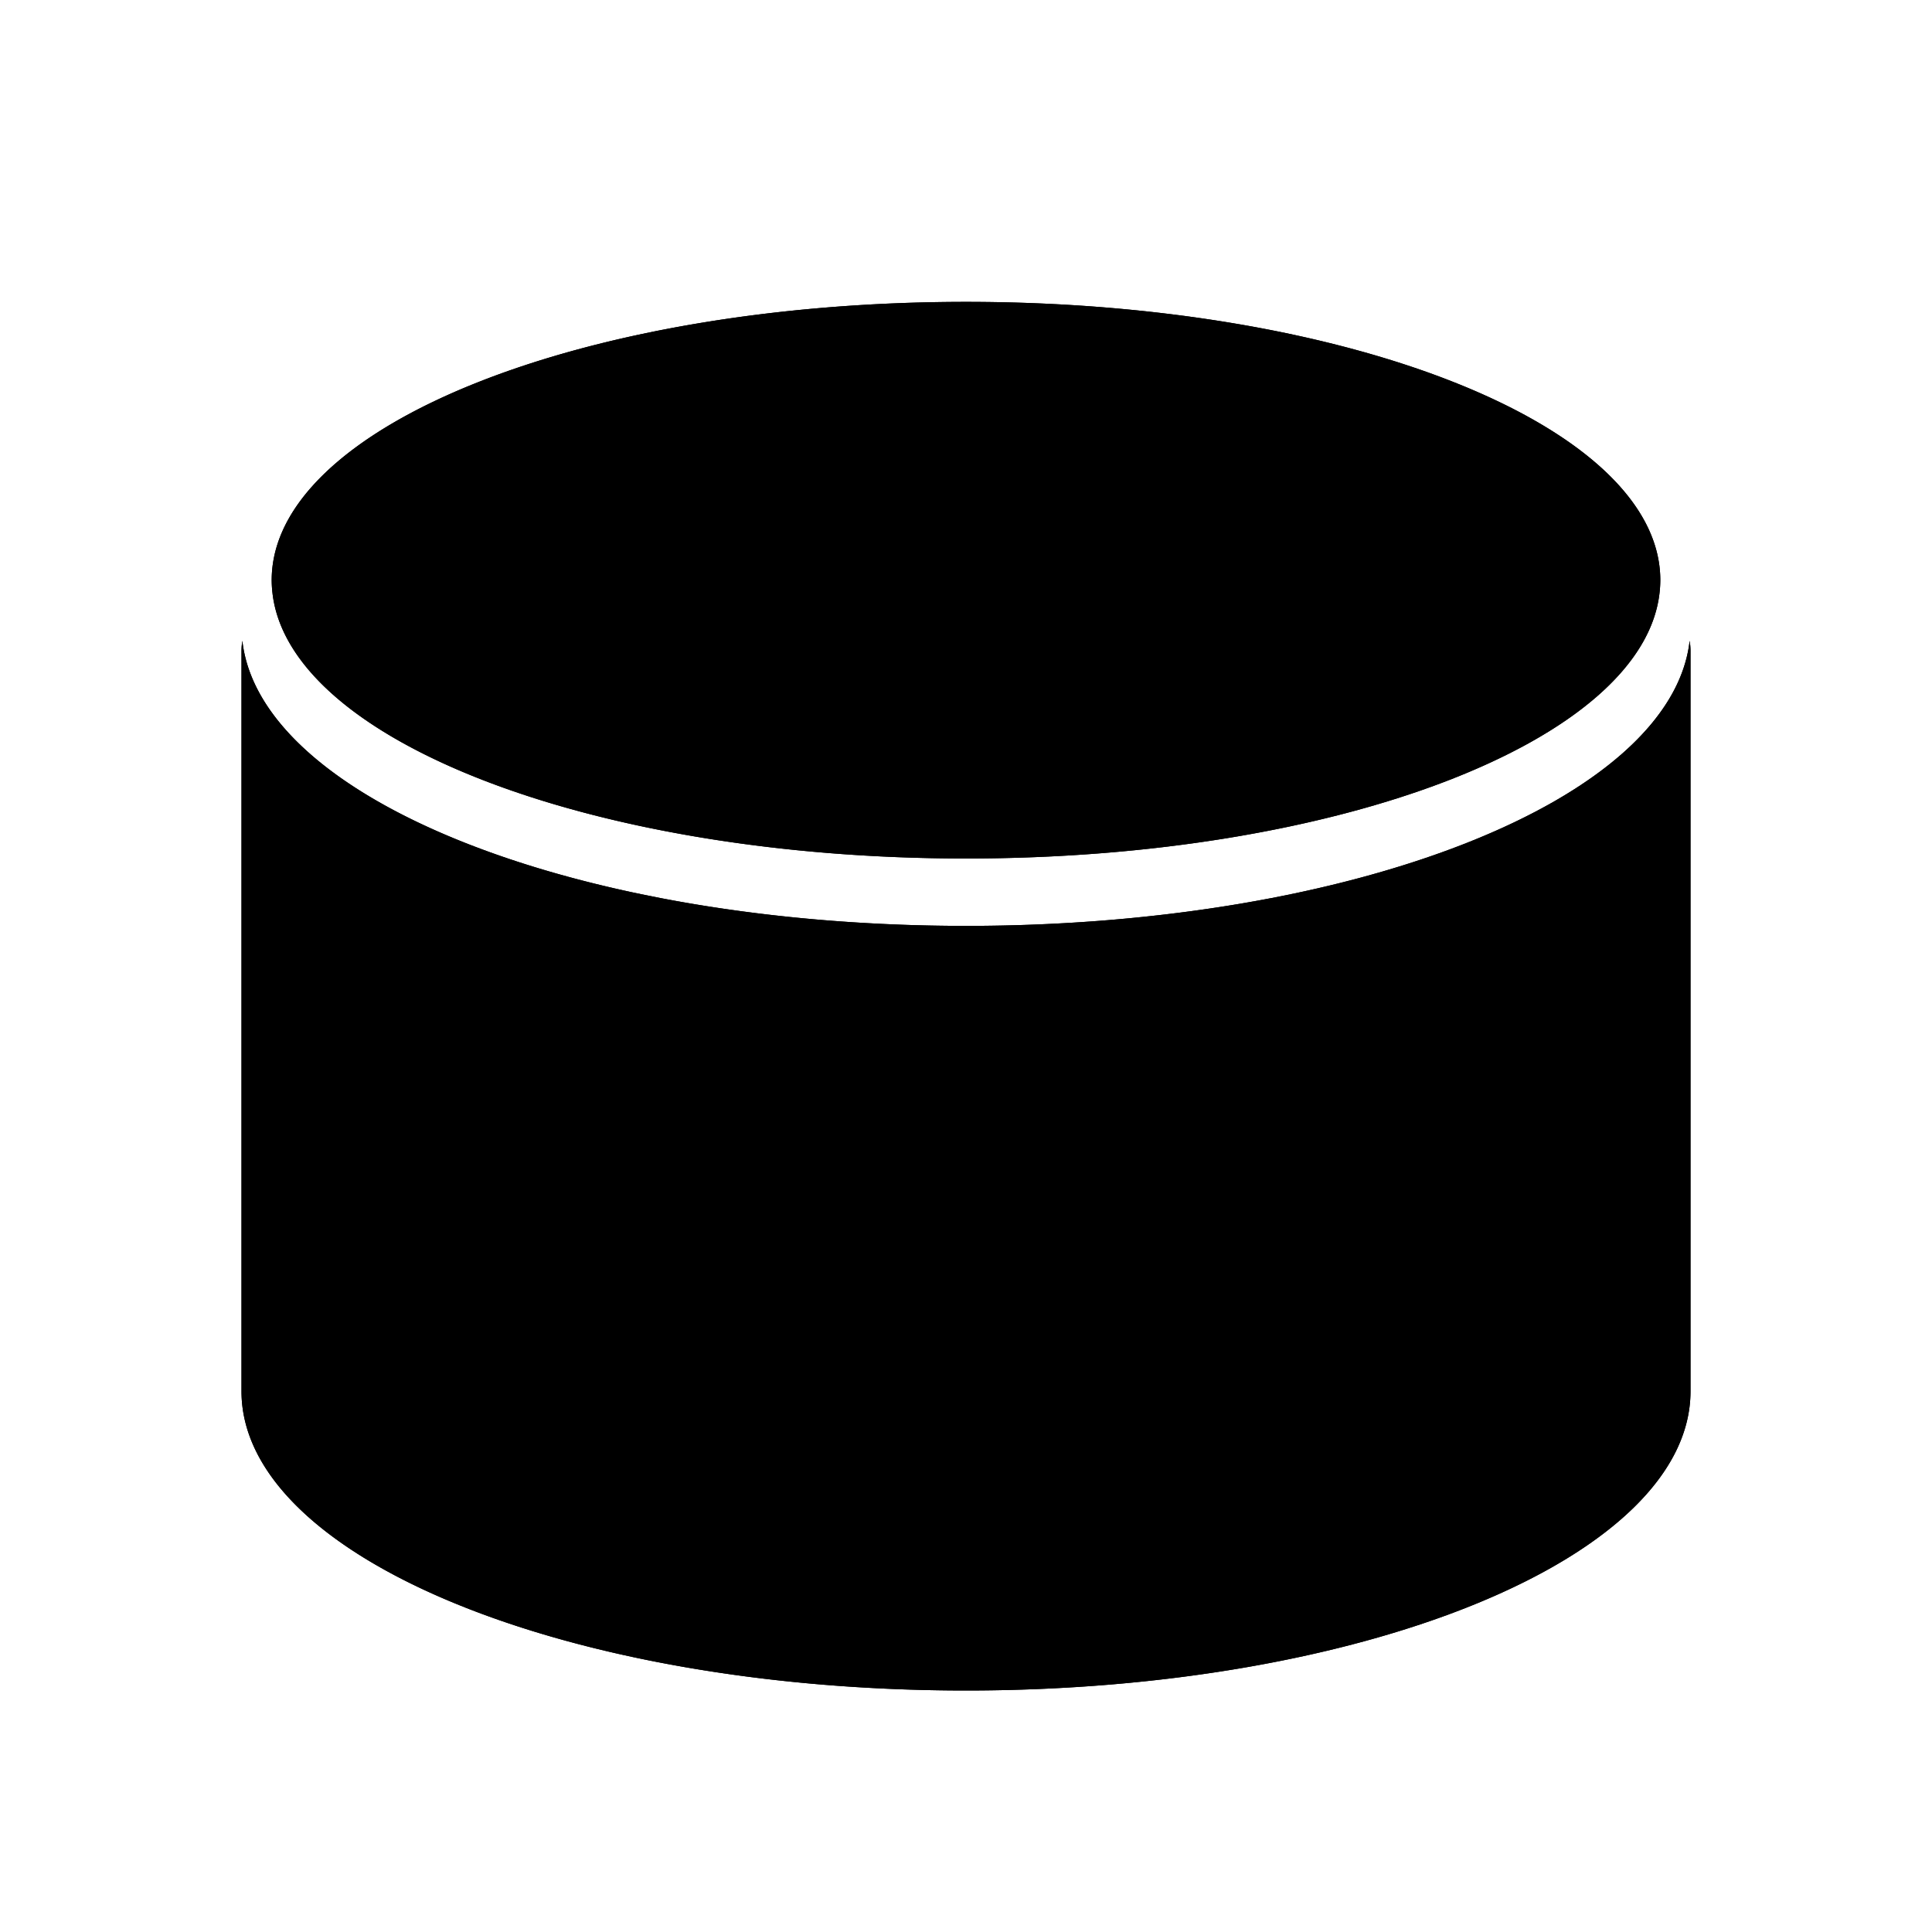 <svg xmlns="http://www.w3.org/2000/svg" viewBox="0 0 320 320"><defs><style>.a{fill:#1a1a1a;}.b{fill:none;stroke:#1a1a1a;stroke-miterlimit:2;stroke-width:4px;}</style></defs><title>cylinder-filled</title><path  d="M279.857,106.136A10.279,10.279,0,0,1,280,107.699V230.443C280,257.812,226.274,280,160,280S40,257.812,40,230.443V107.699a10.279,10.279,0,0,1,.143-1.563c2.956,26.284,55.48,47.22,119.857,47.22S276.901,132.419,279.857,106.136Z"/><path  d="M160,50C96.487,50,45,70.638,45,96.098a18.847,18.847,0,0,0,.137,2.174C47.97,122.721,98.306,142.195,160,142.195s112.03-19.475,114.863-43.924A18.847,18.847,0,0,0,275,96.098C275,70.638,223.513,50,160,50Z"/><path  d="M279.857,106.136A10.279,10.279,0,0,1,280,107.699V230.443C280,257.812,226.274,280,160,280S40,257.812,40,230.443V107.699a10.279,10.279,0,0,1,.143-1.563c2.956,26.284,55.48,47.22,119.857,47.22S276.901,132.419,279.857,106.136Z"/><path  d="M160,50C96.487,50,45,70.638,45,96.098a18.847,18.847,0,0,0,.137,2.174C47.97,122.721,98.306,142.195,160,142.195s112.03-19.475,114.863-43.924A18.847,18.847,0,0,0,275,96.098C275,70.638,223.513,50,160,50Z"/></svg>